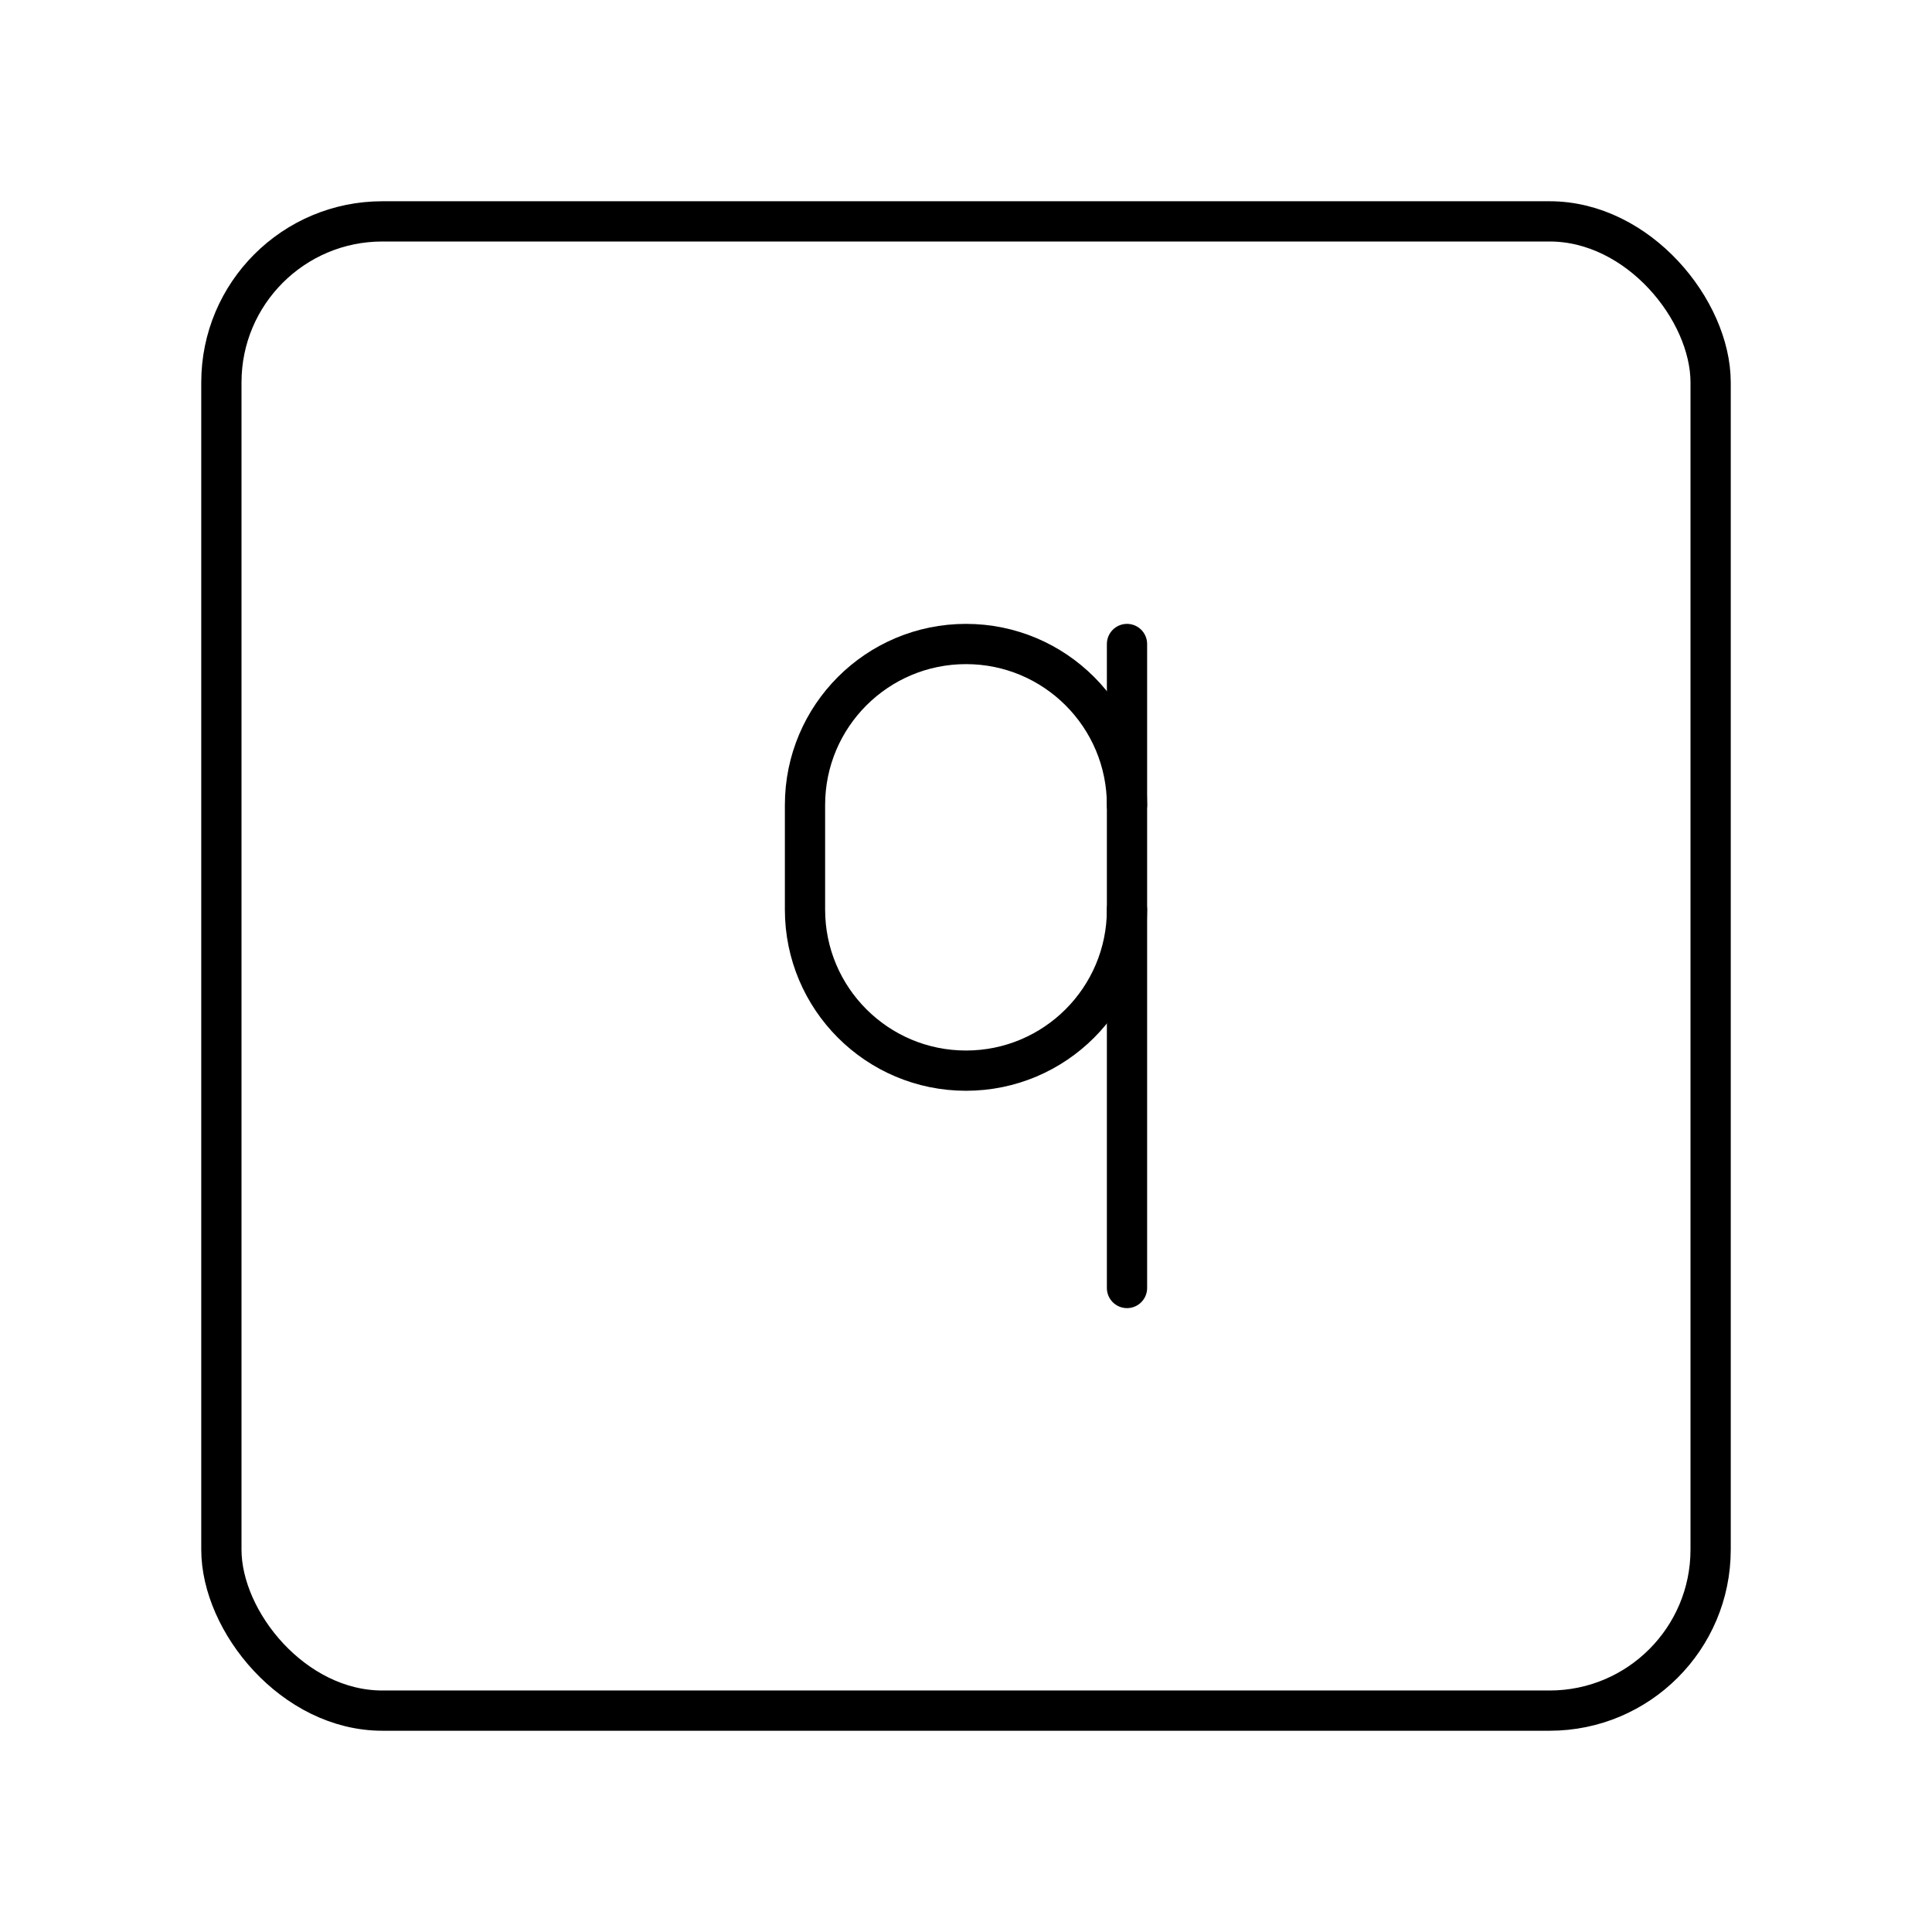 <?xml version="1.0" encoding="UTF-8"?><svg xmlns="http://www.w3.org/2000/svg" viewBox="0 0 48 48"><defs><style>.c{fill:none;stroke:#000;stroke-linecap:round;stroke-linejoin:round;}</style></defs><g id="a"><rect class="c" x="5.5" y="5.5" width="37" height="37" rx="4" ry="4"/></g><g id="b"><path class="c" d="M28,22.6c0,2.209-1.791,4-4,4h0c-2.209,0-4-1.791-4-4v-2.6c0-2.209,1.791-4,4-4h0c2.209,0,4,1.791,4,4"/><line class="c" x1="28" y1="16" x2="28" y2="32"/></g></svg>